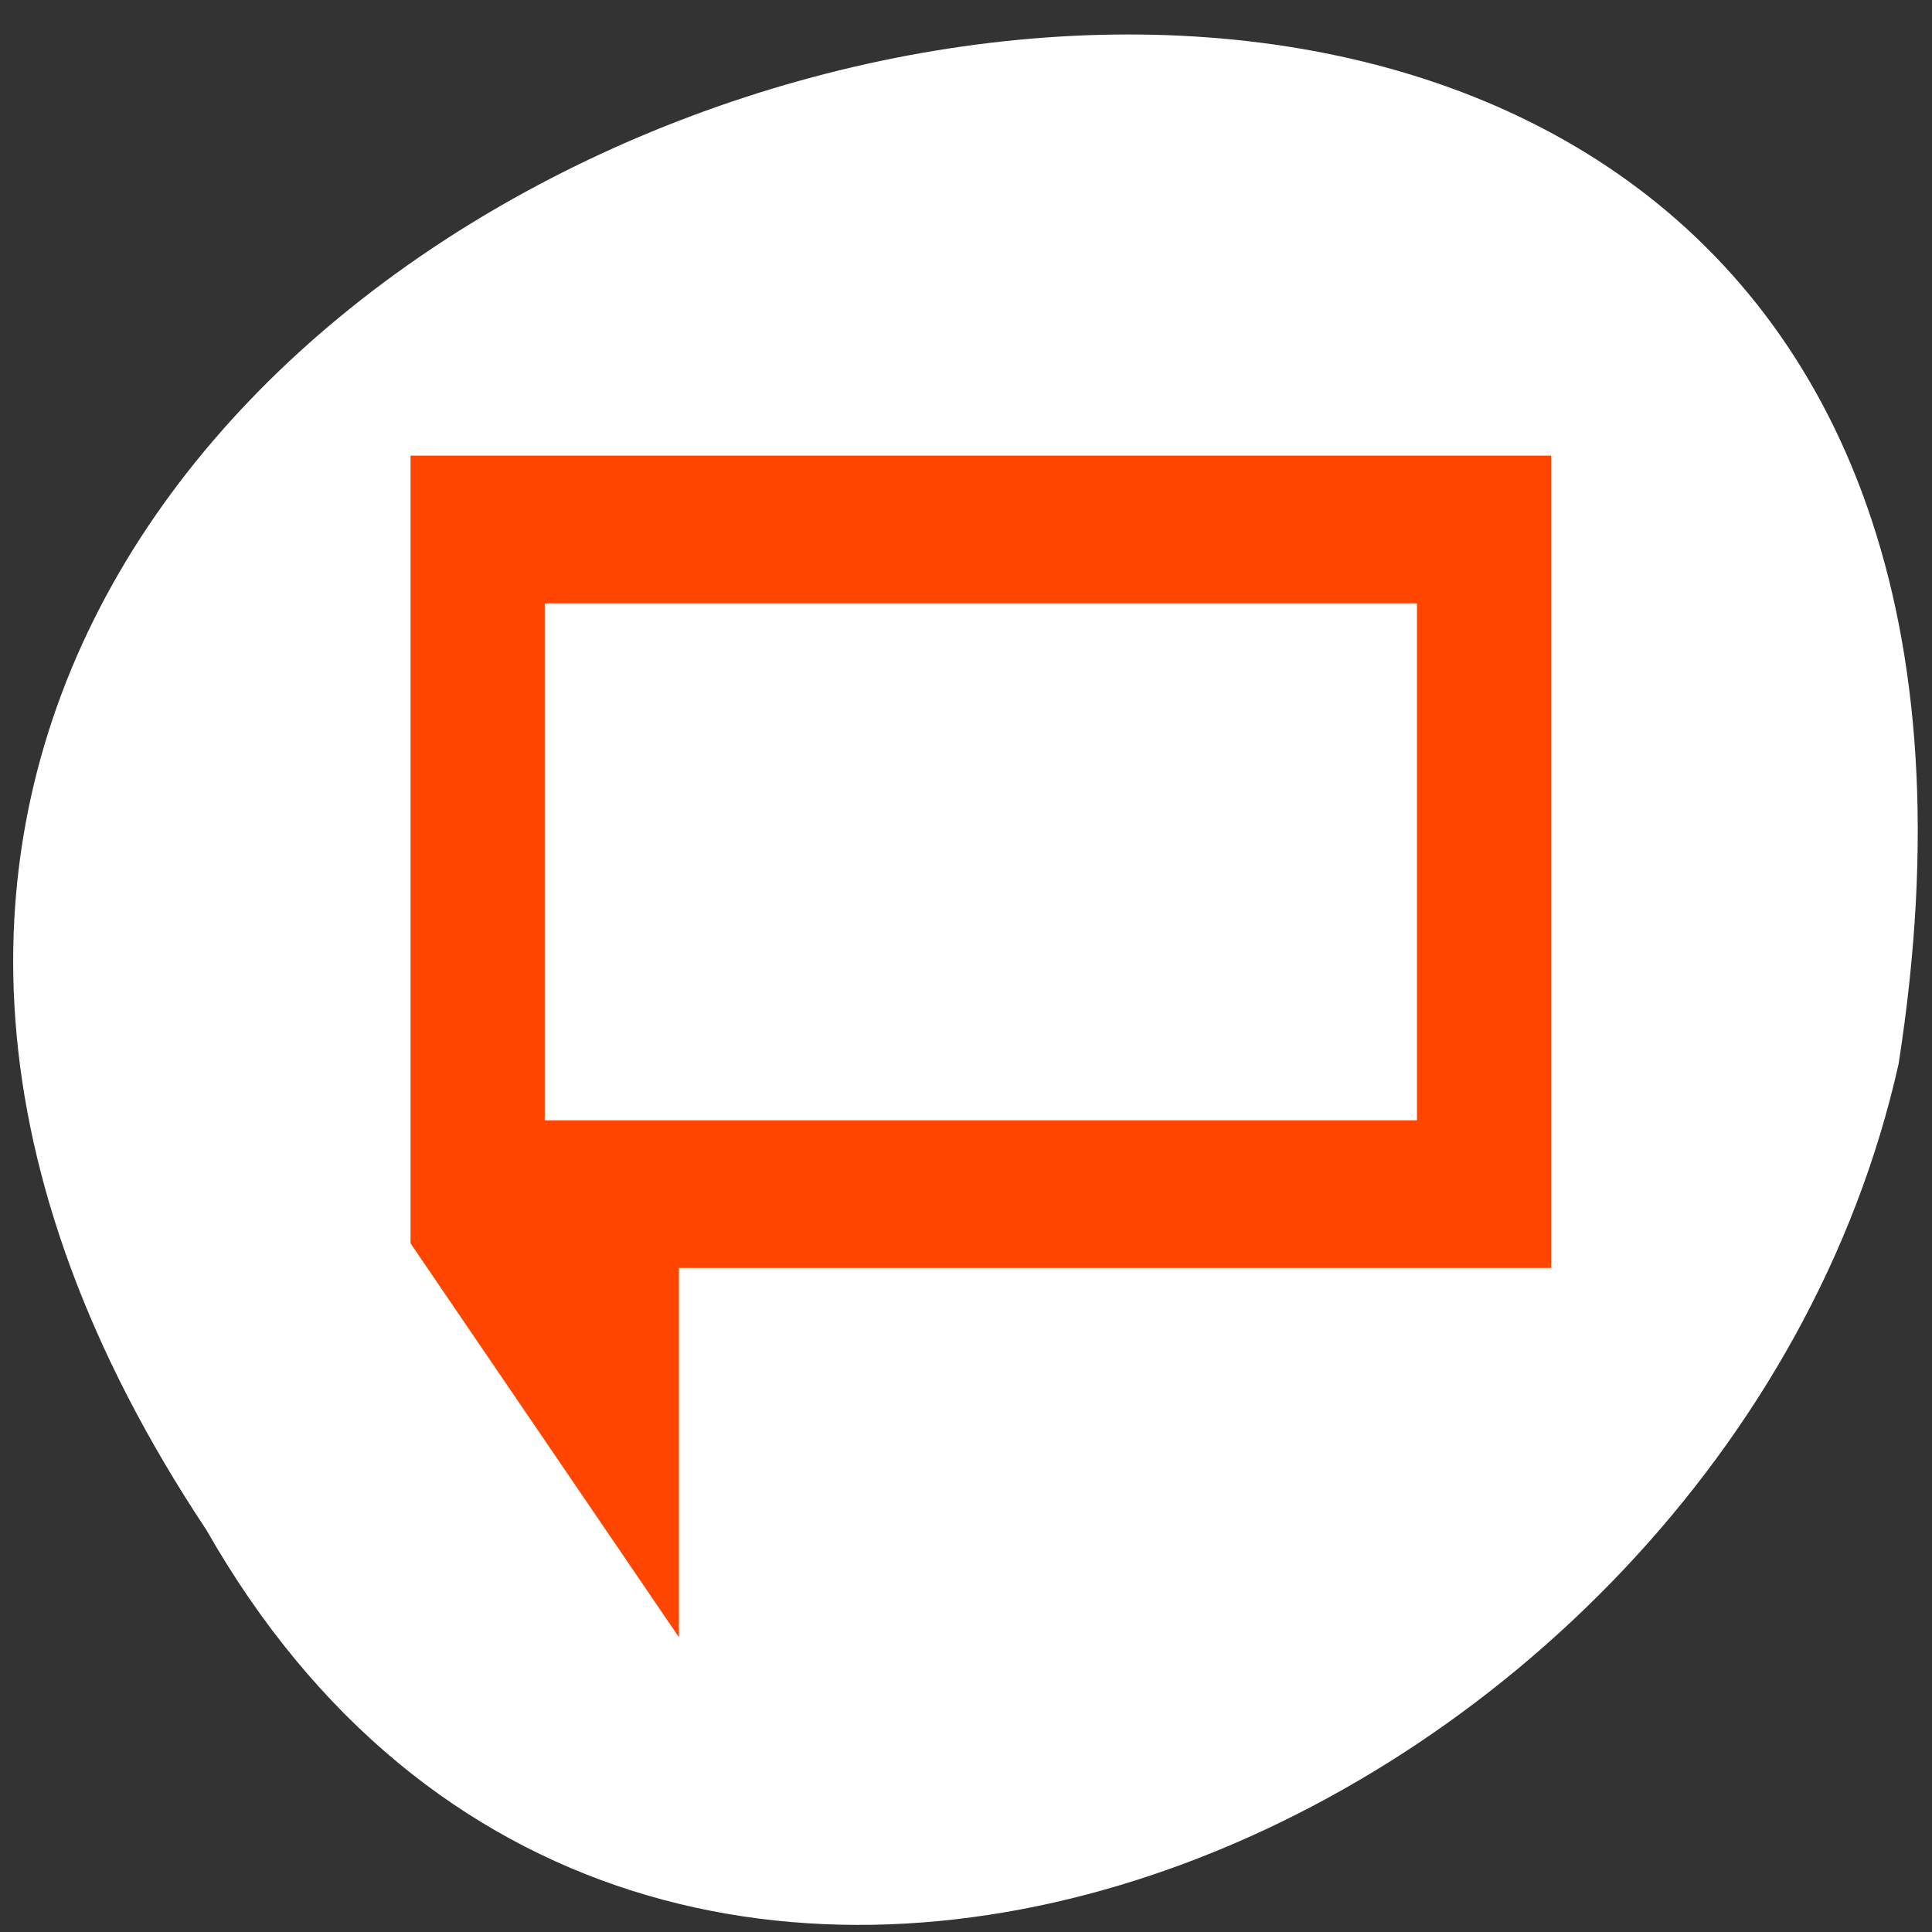 <svg xmlns="http://www.w3.org/2000/svg" viewBox="0 0 256 256"><rect x="0" y="0" width="256" height="256" fill="#333333" stroke="none"/><g transform="matrix(0 0.992 -0.992 0 1046.65 1.244)" style="fill:#f5f5f5;color:#000"><path d="m 203.08 1027.54 c -192.48 127.94 -302.85 -263.69 -62.21 -226.05 c 102.83 23.02 165.24 167.37 62.21 226.05 z" style="fill:#fff"/><path d="m 329 538.36 v 10 l 3 4 v -3 v -1 h 13 v -10 z m 1 1 h 14 v 8 h -14 z" transform="matrix(0 -8.962 9.864 0 -5245.84 3944.27)" style="fill:#ff4500;stroke:#ff4500"/></g></svg>